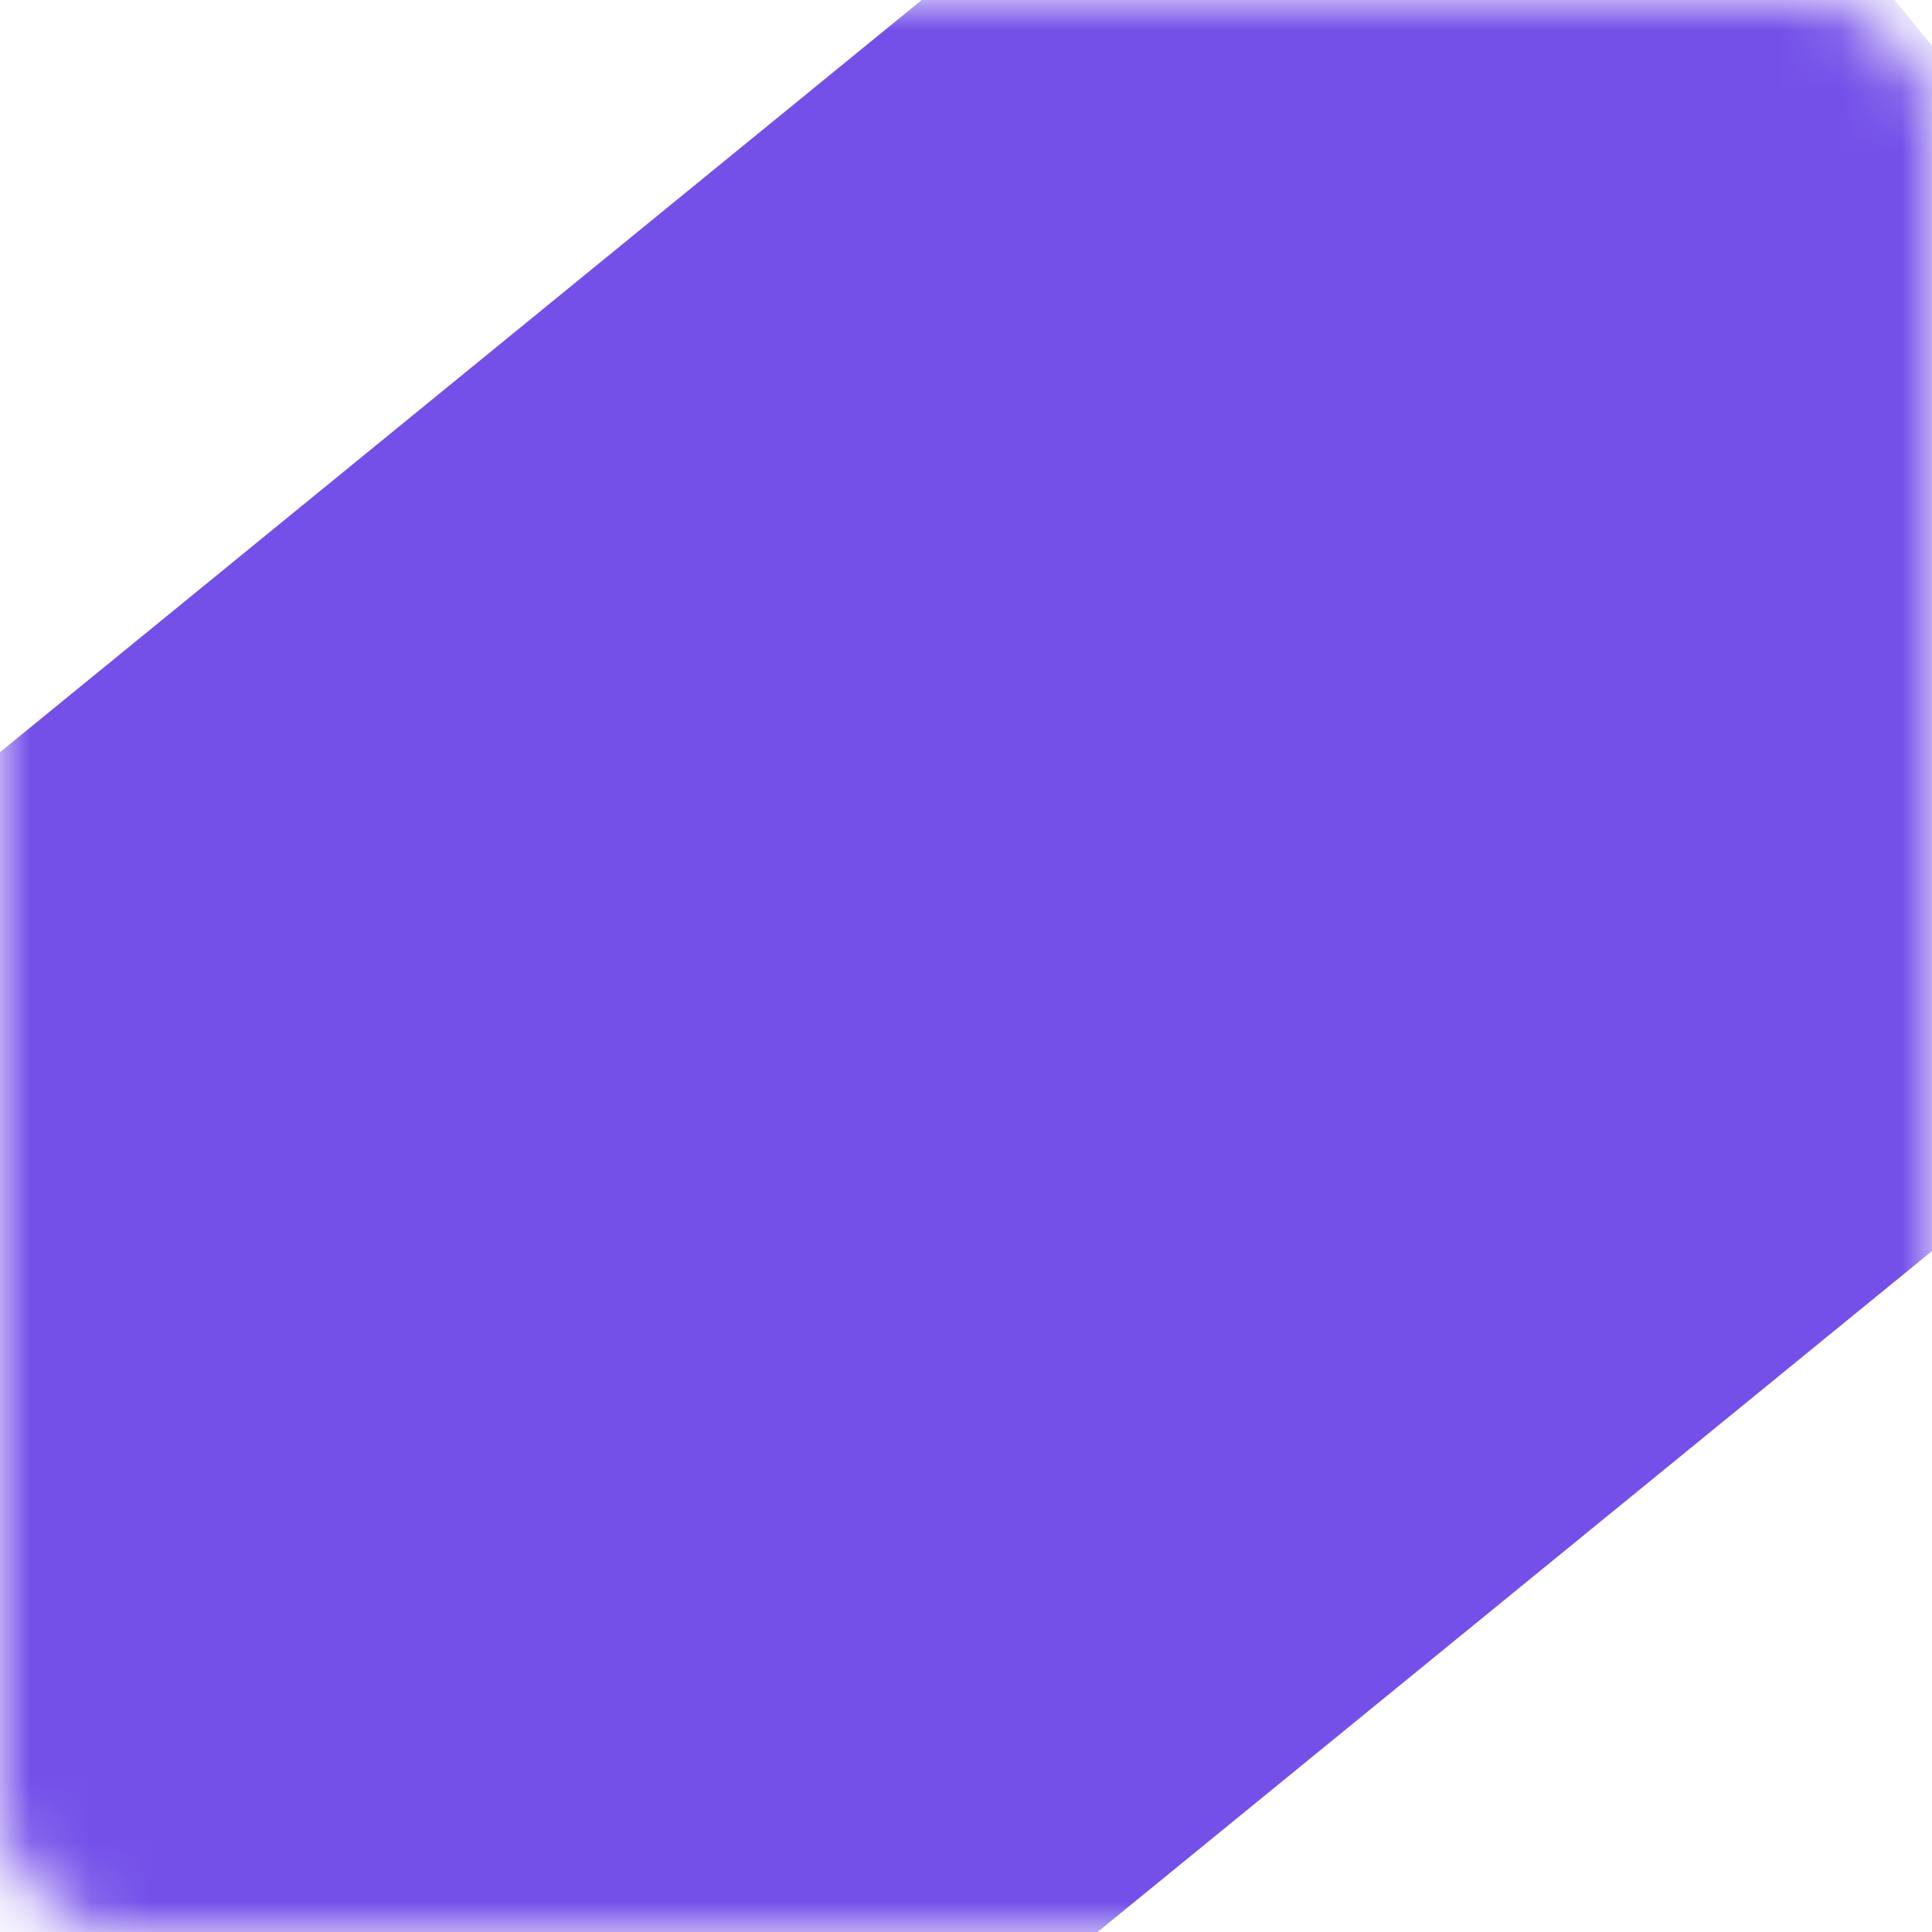 <svg width="32" height="32" viewBox="0 0 32 32" fill="none" xmlns="http://www.w3.org/2000/svg">
<mask id="mask0_163_2299" style="mask-type:alpha" maskUnits="userSpaceOnUse" x="0" y="0" width="32" height="32">
<rect width="32" height="32" rx="2" fill="#D9D9D9"/>
</mask>
<g mask="url(#mask0_163_2299)">
<g filter="url(#filter0_d_163_2299)">
<rect x="-10.994" y="21.062" width="48.962" height="26.634" rx="2" transform="rotate(-39.216 -10.994 21.062)" fill="#7450E9"/>
</g>
</g>
<defs>
<filter id="filter0_d_163_2299" x="-22.18" y="-17.081" width="73.144" height="69.964" filterUnits="userSpaceOnUse" color-interpolation-filters="sRGB">
<feFlood flood-opacity="0" result="BackgroundImageFix"/>
<feColorMatrix in="SourceAlpha" type="matrix" values="0 0 0 0 0 0 0 0 0 0 0 0 0 0 0 0 0 0 127 0" result="hardAlpha"/>
<feOffset dx="-2" dy="2"/>
<feGaussianBlur stdDeviation="5"/>
<feComposite in2="hardAlpha" operator="out"/>
<feColorMatrix type="matrix" values="0 0 0 0 0.455 0 0 0 0 0.314 0 0 0 0 0.914 0 0 0 0.4 0"/>
<feBlend mode="normal" in2="BackgroundImageFix" result="effect1_dropShadow_163_2299"/>
<feBlend mode="normal" in="SourceGraphic" in2="effect1_dropShadow_163_2299" result="shape"/>
</filter>
</defs>
</svg>
